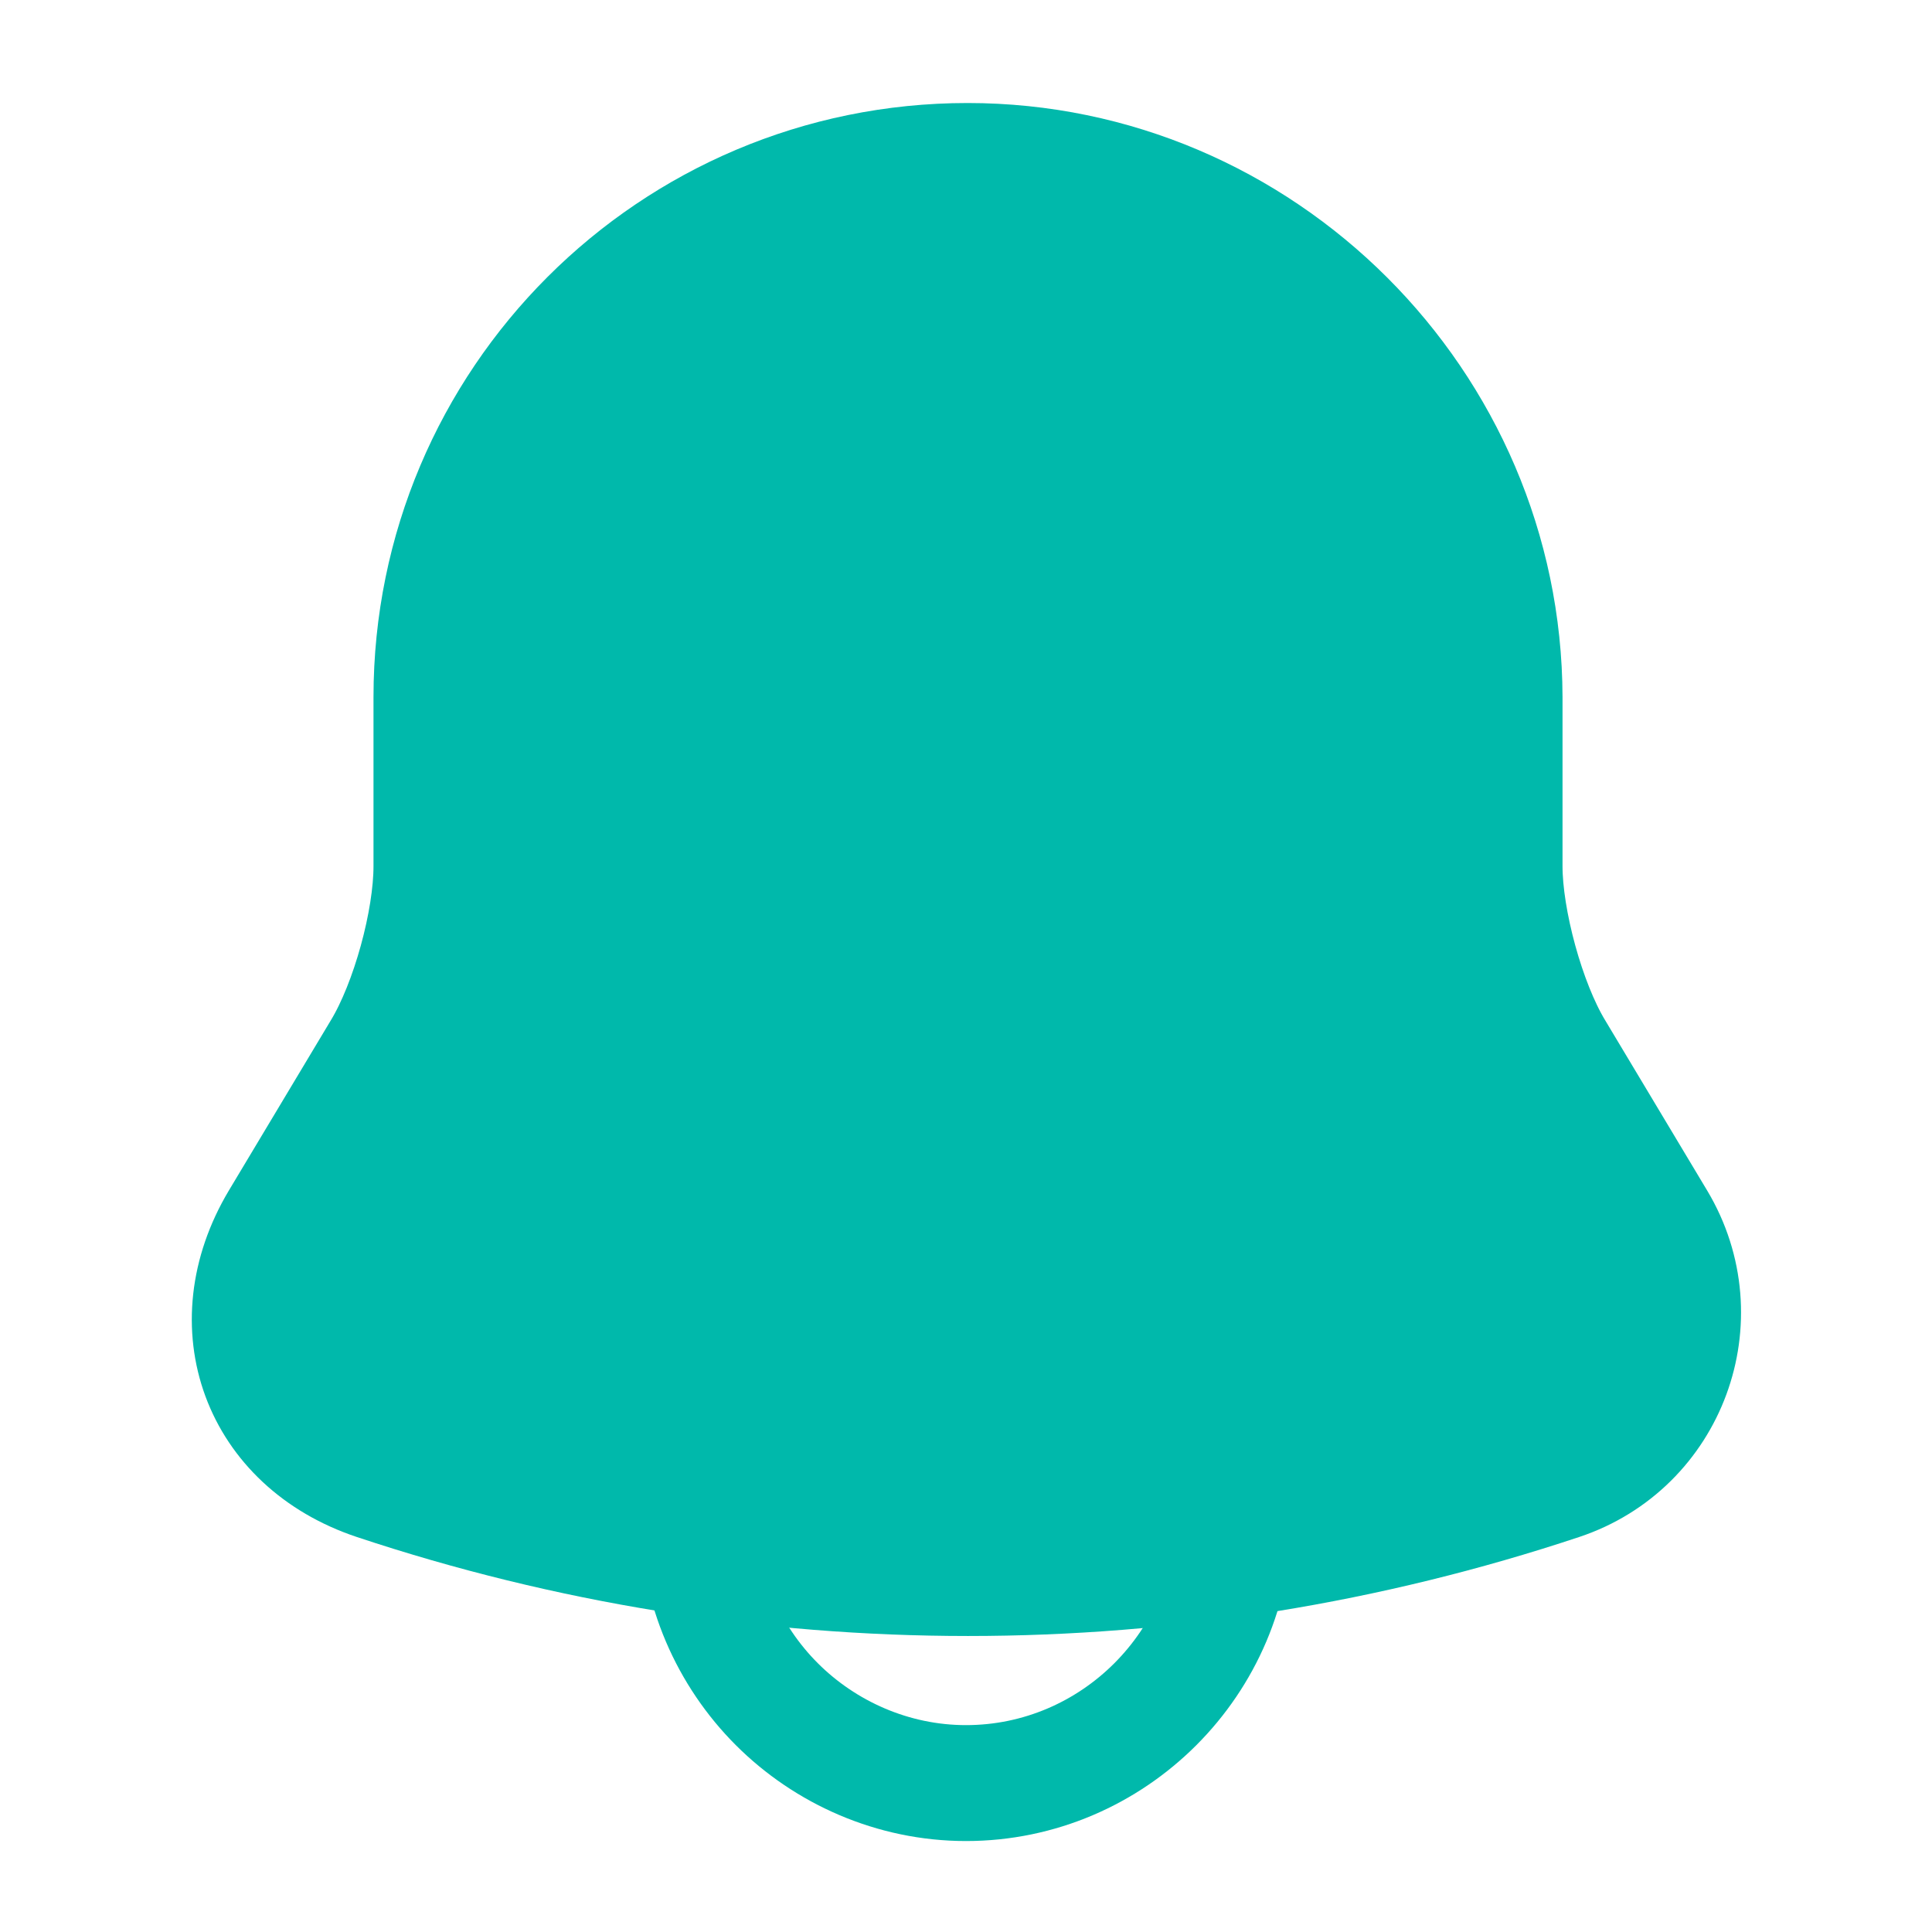 <svg width="25" height="25" viewBox="0 0 25 25" fill="none" xmlns="http://www.w3.org/2000/svg">
<path d="M12.521 2.083C8.688 2.083 5.583 5.188 5.583 9.021V11.209C5.583 11.917 5.292 12.979 4.927 13.584L3.604 15.792C2.792 17.156 3.354 18.677 4.854 19.177C9.833 20.834 15.219 20.834 20.198 19.177C21.604 18.709 22.208 17.063 21.448 15.792L20.125 13.584C19.76 12.979 19.469 11.906 19.469 11.209V9.021C19.458 5.208 16.333 2.083 12.521 2.083Z" fill="#00B9AB" stroke="#00B9AB" stroke-width="1.5" stroke-miterlimit="10" stroke-linecap="round"/>
<path d="M15.969 19.604C15.969 21.51 14.406 23.073 12.5 23.073C11.552 23.073 10.677 22.677 10.052 22.052C9.427 21.427 9.031 20.552 9.031 19.604" stroke="#00B9AB" stroke-width="1.5" stroke-miterlimit="10"/>
</svg>
